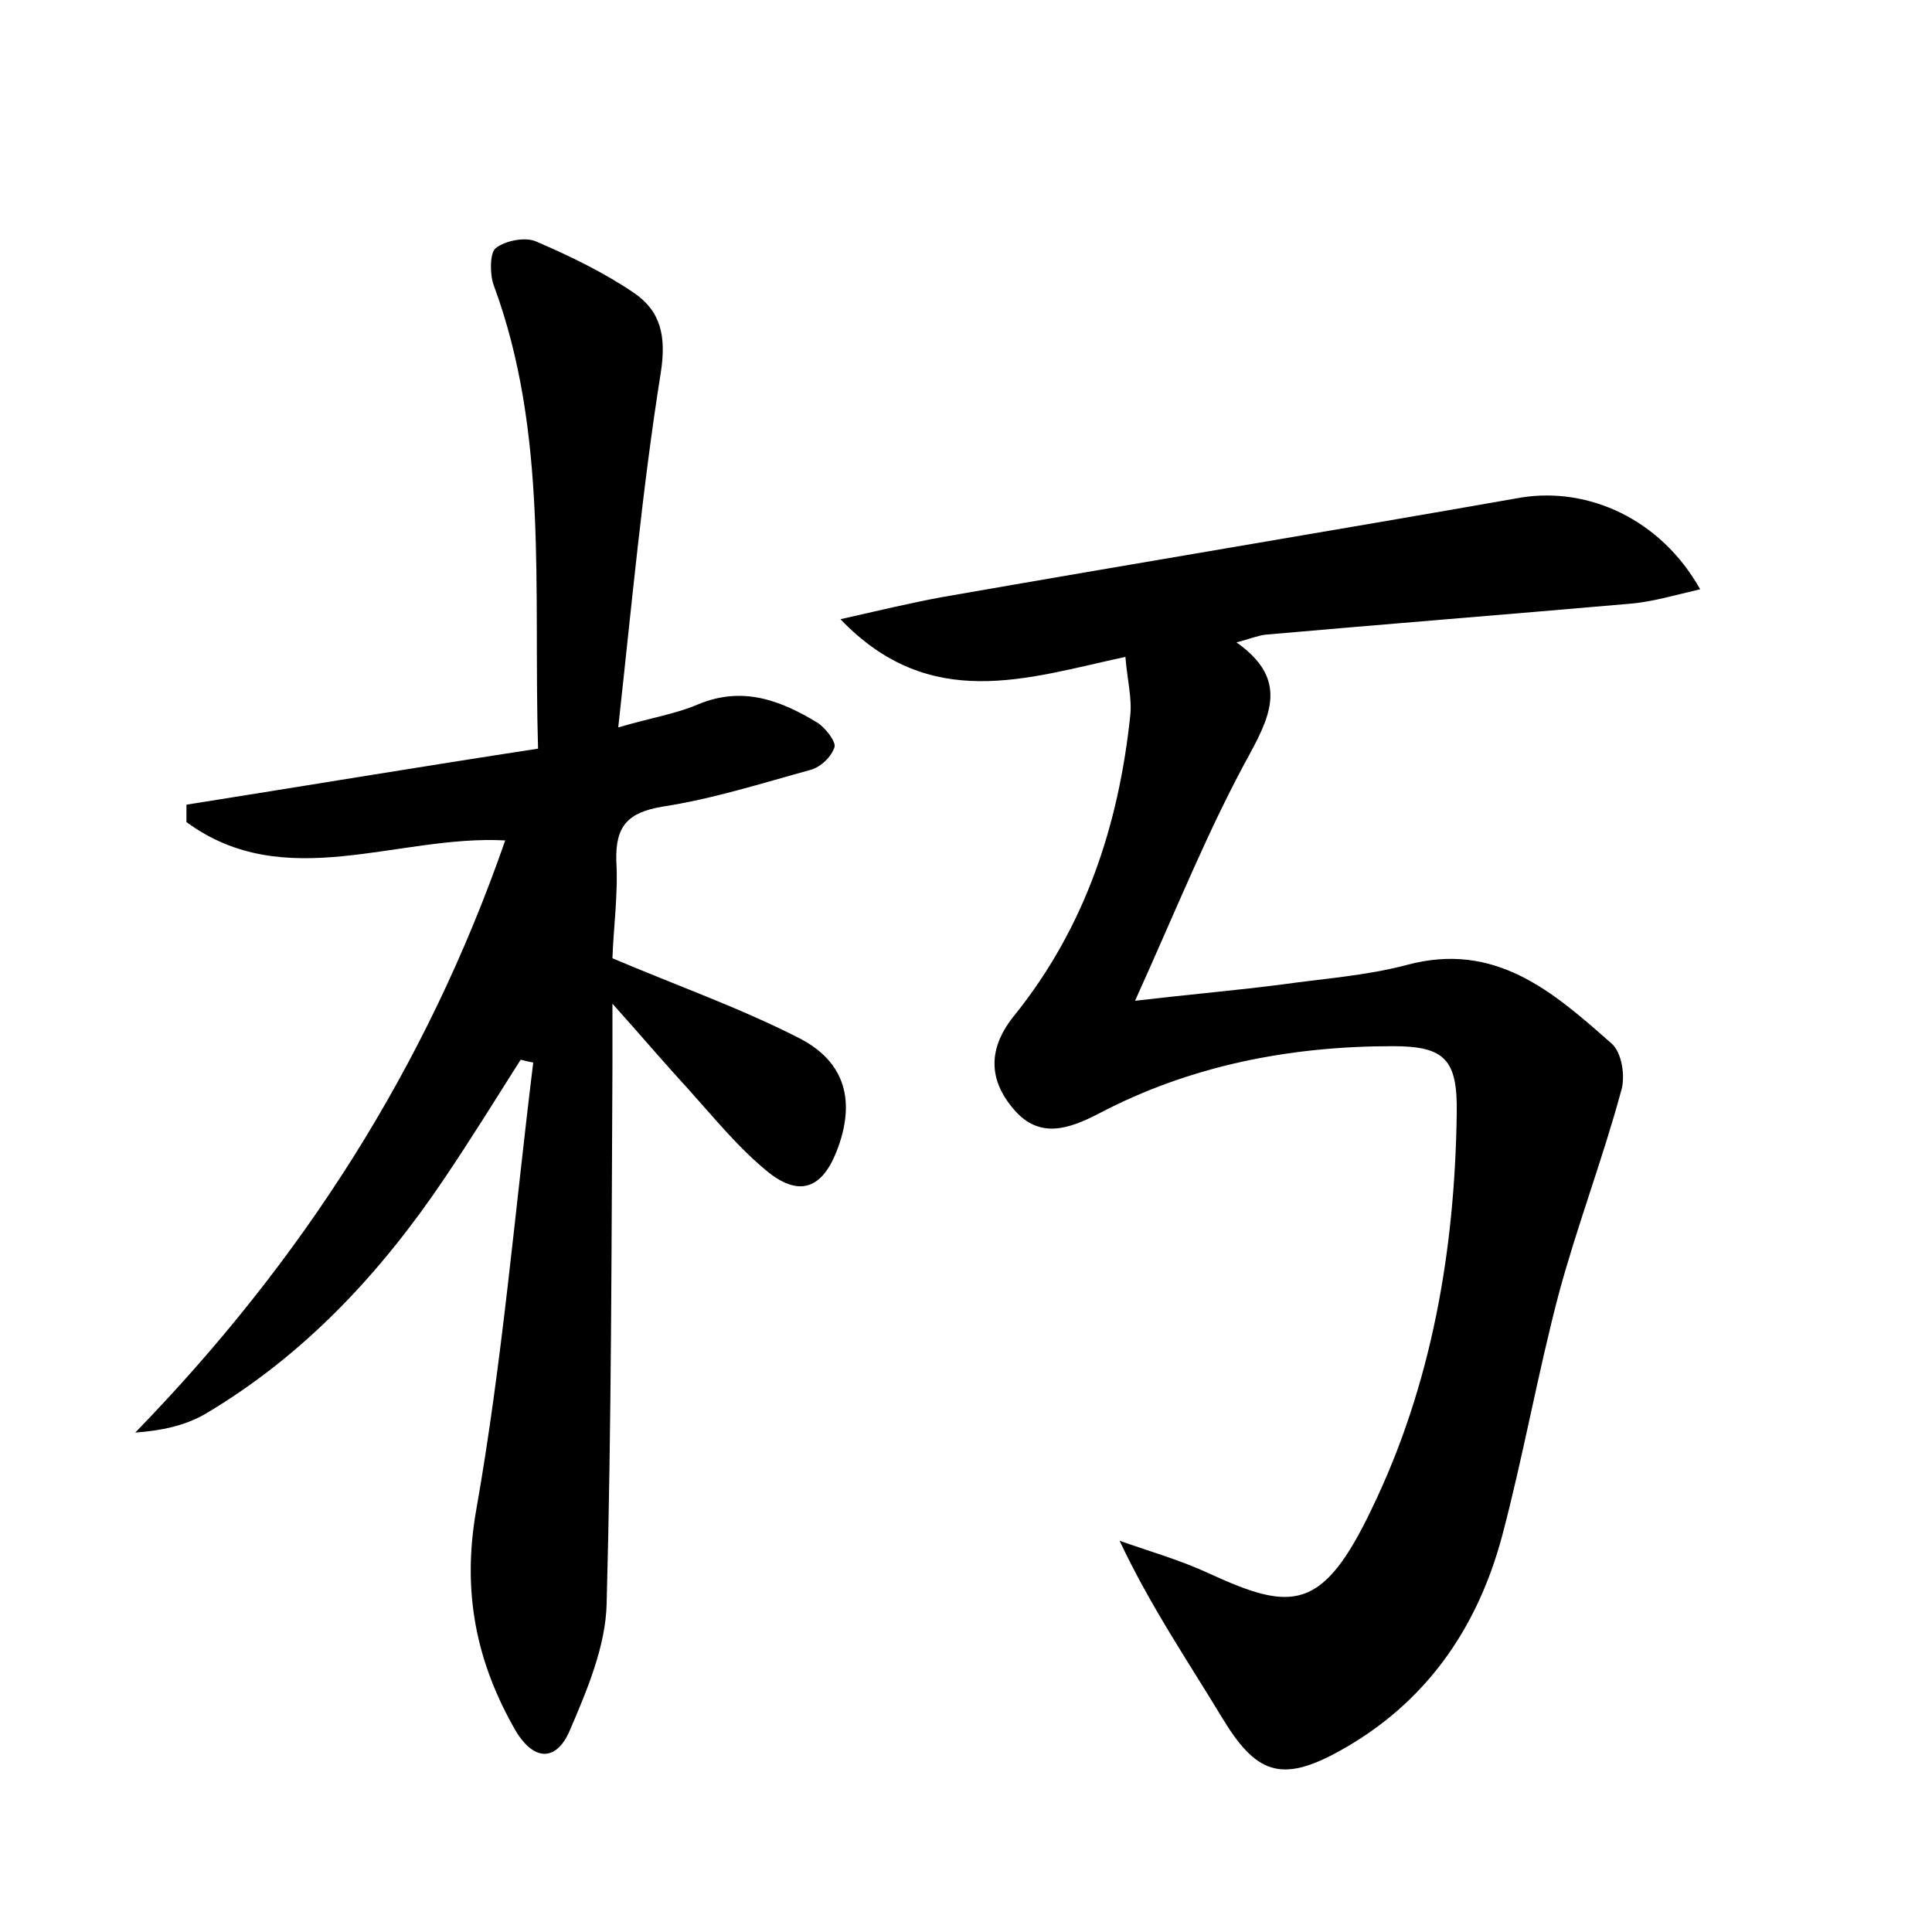 <?xml version="1.0" encoding="utf-8"?>
<!-- Generator: Adobe Illustrator 22.0.0, SVG Export Plug-In . SVG Version: 6.00 Build 0)  -->
<svg version="1.1" id="图层_1" xmlns="http://www.w3.org/2000/svg" xmlns:xlink="http://www.w3.org/1999/xlink" x="0px" y="0px"
	 viewBox="0 0 200 200" style="enable-background:new 0 0 200 200;" xml:space="preserve">
<style type="text/css">
	.st0{fill:#FFFFFF;}
</style>
<g>
	
	<path d="M176,61c-2.6,0.6-4.9,1.3-7.3,1.5c-12.6,1.1-25.2,2.1-37.7,3.2c-0.8,0.1-1.5,0.4-3,0.8c5.1,3.6,3.8,7.1,1.4,11.5
		c-4.3,7.8-7.6,16.1-11.9,25.6c6-0.7,10.7-1.1,15.3-1.7c4.3-0.6,8.6-0.9,12.8-2c9.2-2.5,15.2,2.8,21.2,8.1c1.1,0.9,1.5,3.5,1,5
		c-1.9,7-4.5,13.8-6.4,20.8c-2.2,8.3-3.7,16.9-5.9,25.2c-2.6,9.7-8,17.4-16.9,22.3c-6,3.3-8.6,2.3-12.1-3.5
		c-3.5-5.8-7.4-11.5-10.6-18.3c3.1,1.1,6.3,2,9.3,3.4c8.5,3.9,11.7,4,16.8-6.7c6.2-12.8,8.6-26.7,8.8-40.9c0.1-5.6-1.2-7-6.6-7
		c-10.7,0-21,2-30.5,7c-3.1,1.6-6.1,2.6-8.7-0.4c-2.7-3.1-2.8-6.4,0.1-9.9c7.2-9,10.7-19.5,11.9-30.9c0.2-1.8-0.3-3.7-0.5-6.1
		c-10.2,2.2-20.2,5.8-29.5-3.9c4-0.9,7.3-1.7,10.6-2.3c20-3.5,40-6.8,59.9-10.3C164.4,50.4,171.9,53.7,176,61z"/>
	<path d="M53.9,109.7c-2.6,4.1-5.2,8.3-7.9,12.3c-6.6,9.8-14.5,18.3-24.8,24.4c-2.1,1.2-4.5,1.7-7.2,1.9
		c17.2-17.7,30.1-37.7,38.3-61.3c-11.2-0.6-22.8,5.6-33-1.9c0-0.6,0-1.2,0-1.8c12-1.9,24-3.9,36.4-5.8c-0.5-16.5,1.1-32.6-4.6-48
		c-0.4-1.1-0.4-3.3,0.2-3.8c1-0.8,3.1-1.2,4.2-0.7c3.5,1.5,7,3.2,10.1,5.3c2.8,1.9,3.4,4.5,2.8,8.3c-1.9,11.9-3,24-4.4,36.7
		c3.4-1,6-1.4,8.3-2.4c4.6-1.9,8.5-0.4,12.3,1.9c0.8,0.5,1.9,1.9,1.8,2.5c-0.3,1-1.4,2.1-2.5,2.4c-5.1,1.4-10.1,3-15.3,3.8
		c-3.6,0.6-4.9,2-4.8,5.6c0.2,3.5-0.3,7-0.4,10.1c6.6,2.8,13.1,5.1,19.2,8.2c5,2.5,6,6.7,4,11.8c-1.5,3.8-3.8,4.7-7,2.2
		c-3.1-2.5-5.6-5.6-8.3-8.6c-2.3-2.5-4.6-5.2-7.9-8.9c0,3.1,0,4.7,0,6.4c-0.1,18.6-0.1,37.1-0.6,55.7c-0.1,4.4-2,8.9-3.8,13.1
		c-1.3,3.1-3.6,3.4-5.6,0.1c-4.1-7.1-5.6-14.4-4.1-22.9c2.7-15.3,4-30.9,5.9-46.3C54.7,109.9,54.3,109.8,53.9,109.7z"/>
</g>
</svg>
